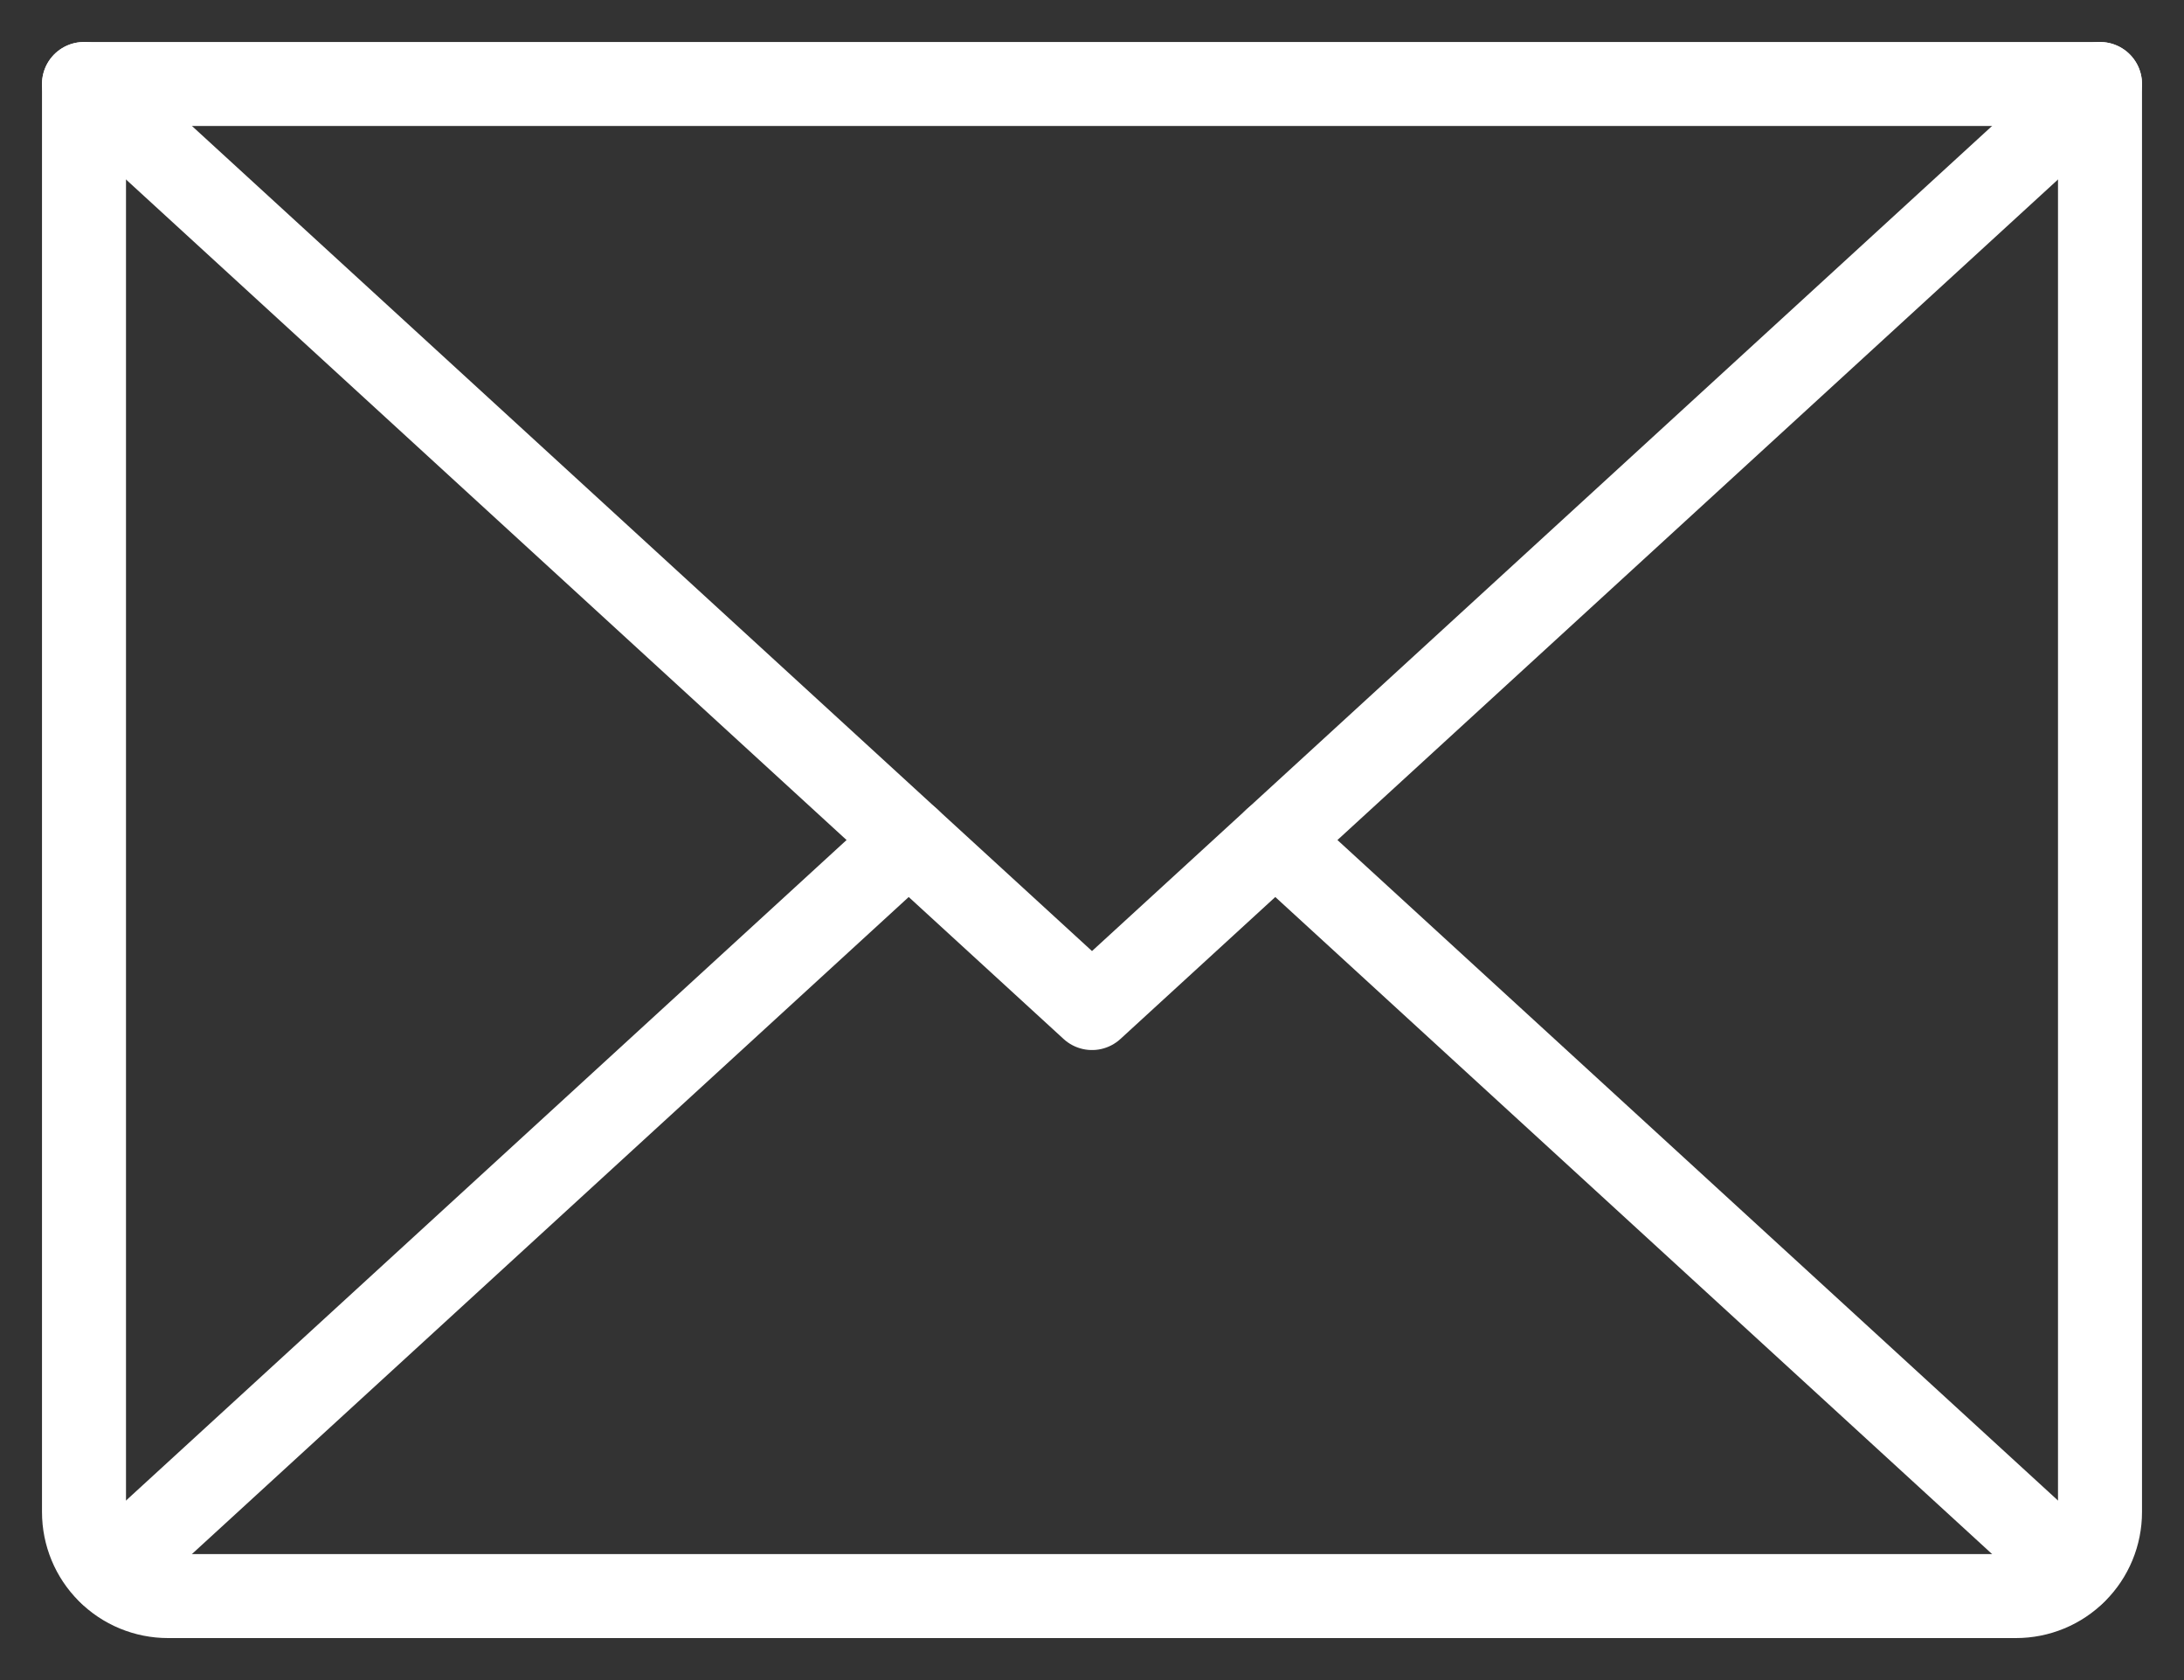 <svg width="26" height="20" viewBox="0 0 26 20" fill="none" xmlns="http://www.w3.org/2000/svg">
<rect x="0" y="0" width="26" height="20" fill="#333333" stroke="none"/>
<path d="M25 1L13 12L1 1" stroke="white" stroke-linecap="round" stroke-linejoin="round"/>
<path d="M1 1H25V18C25 18.265 24.895 18.52 24.707 18.707C24.52 18.895 24.265 19 24 19H2C1.735 19 1.48 18.895 1.293 18.707C1.105 18.52 1 18.265 1 18V1Z" stroke="white" stroke-linecap="round" stroke-linejoin="round"/>
<path d="M10.818 10L1.308 18.717" stroke="white" stroke-linecap="round" stroke-linejoin="round"/>
<path d="M24.692 18.717L15.182 10" stroke="white" stroke-linecap="round" stroke-linejoin="round"/>
</svg>
